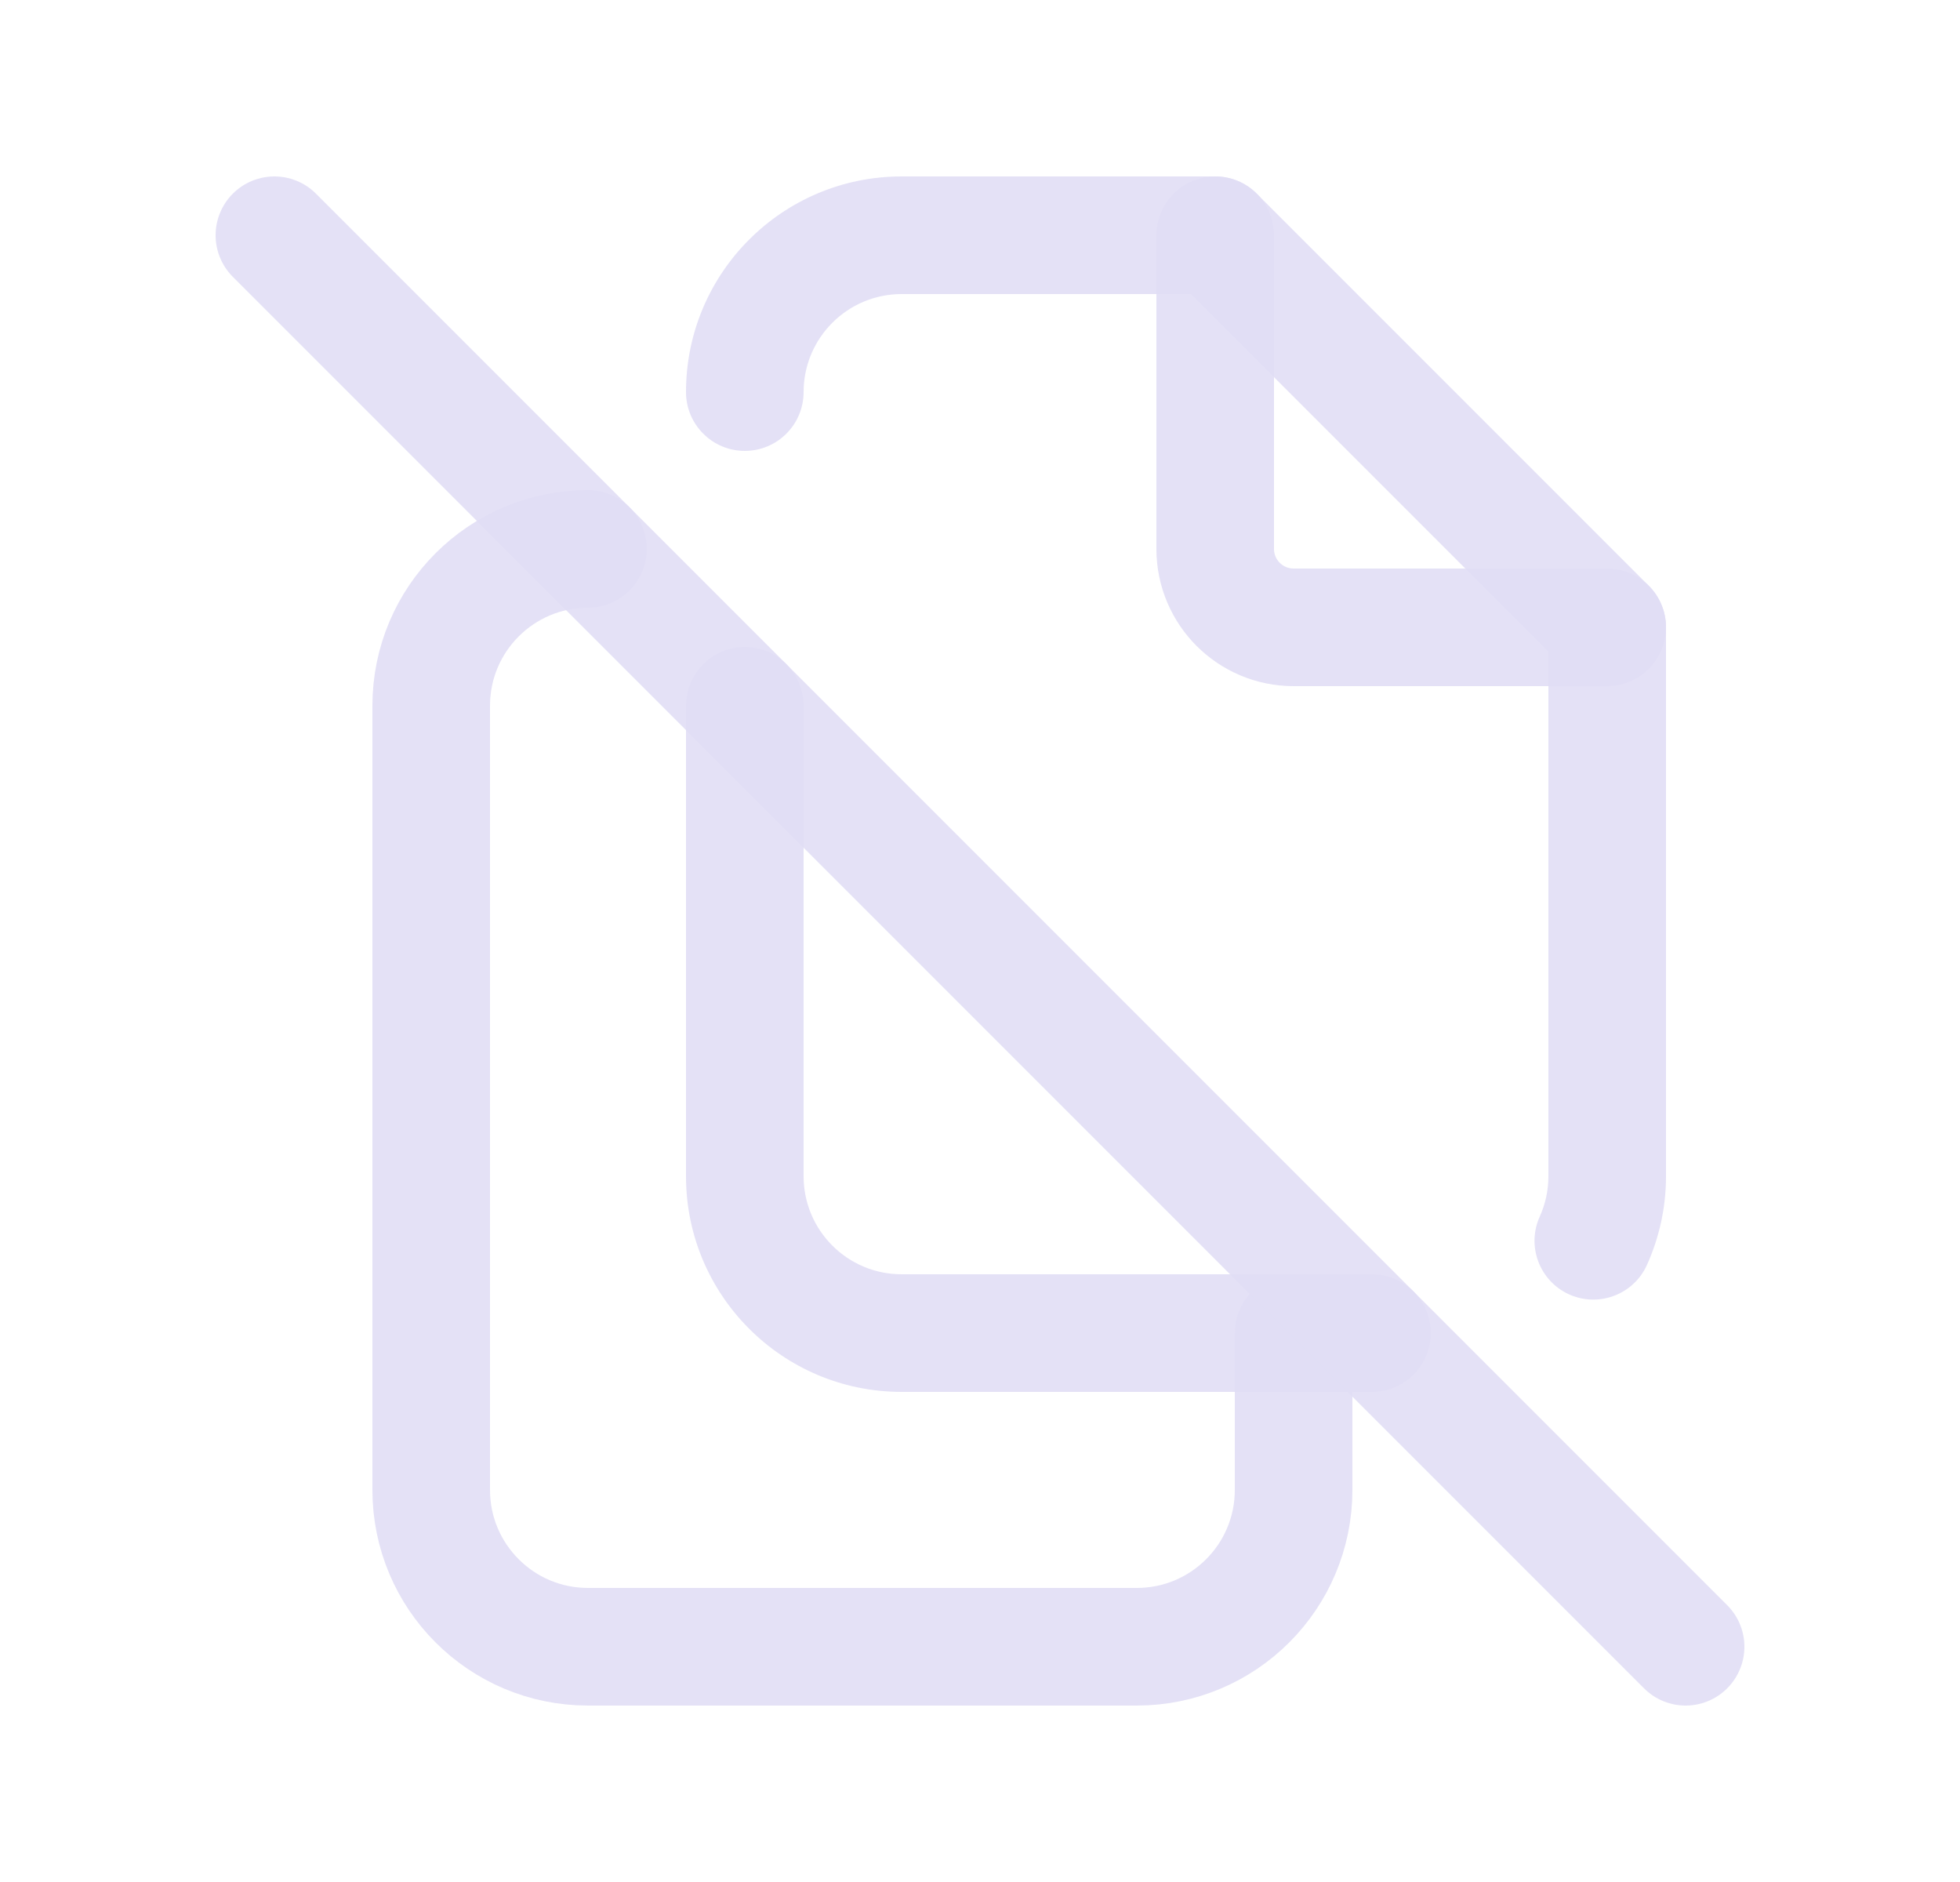 <svg width="25" height="24" viewBox="0 0 25 24" fill="none" xmlns="http://www.w3.org/2000/svg">
<path d="M15.5 3V7C15.5 7.552 15.948 8 16.5 8H20.5" stroke="#E1DEF5" stroke-opacity="0.9" stroke-width="1.5" stroke-linecap="round" stroke-linejoin="round"/>
<path d="M17.5 17.75C17.914 17.75 18.25 17.414 18.25 17C18.25 16.586 17.914 16.25 17.5 16.25V17.75ZM10.25 9C10.25 8.586 9.914 8.25 9.5 8.25C9.086 8.25 8.75 8.586 8.75 9H10.25ZM8.75 5C8.75 5.414 9.086 5.75 9.5 5.75C9.914 5.75 10.25 5.414 10.25 5H8.75ZM15.5 3L16.03 2.47C15.89 2.329 15.699 2.25 15.5 2.25V3ZM20.5 8H21.25C21.25 7.801 21.171 7.61 21.03 7.47L20.5 8ZM19.64 15.513C19.469 15.89 19.636 16.335 20.013 16.506C20.39 16.677 20.835 16.51 21.006 16.133L19.64 15.513ZM17.5 16.25H11.5V17.75H17.5V16.25ZM11.5 16.25C10.81 16.25 10.25 15.69 10.25 15H8.75C8.75 16.519 9.981 17.75 11.5 17.75V16.25ZM10.25 15V9H8.75V15H10.25ZM10.25 5C10.25 4.31 10.81 3.75 11.5 3.75V2.25C9.981 2.25 8.75 3.481 8.75 5H10.25ZM11.5 3.75H15.5V2.25H11.5V3.75ZM14.97 3.53L19.97 8.53L21.03 7.47L16.03 2.47L14.97 3.53ZM19.75 8V15H21.25V8H19.75ZM19.75 15C19.75 15.185 19.71 15.358 19.64 15.513L21.006 16.133C21.163 15.786 21.25 15.402 21.25 15H19.75Z" fill="#E1DEF5" fill-opacity="0.9"/>
<path d="M16.5 17V19C16.5 20.105 15.605 21 14.5 21H7.5C6.395 21 5.5 20.105 5.5 19V9C5.5 7.895 6.395 7 7.5 7" stroke="#E1DEF5" stroke-opacity="0.9" stroke-width="1.5" stroke-linecap="round" stroke-linejoin="round"/>
<path d="M3.5 3L21.5 21" stroke="#E1DEF5" stroke-opacity="0.9" stroke-width="1.5" stroke-linecap="round" stroke-linejoin="round"/>
</svg>
